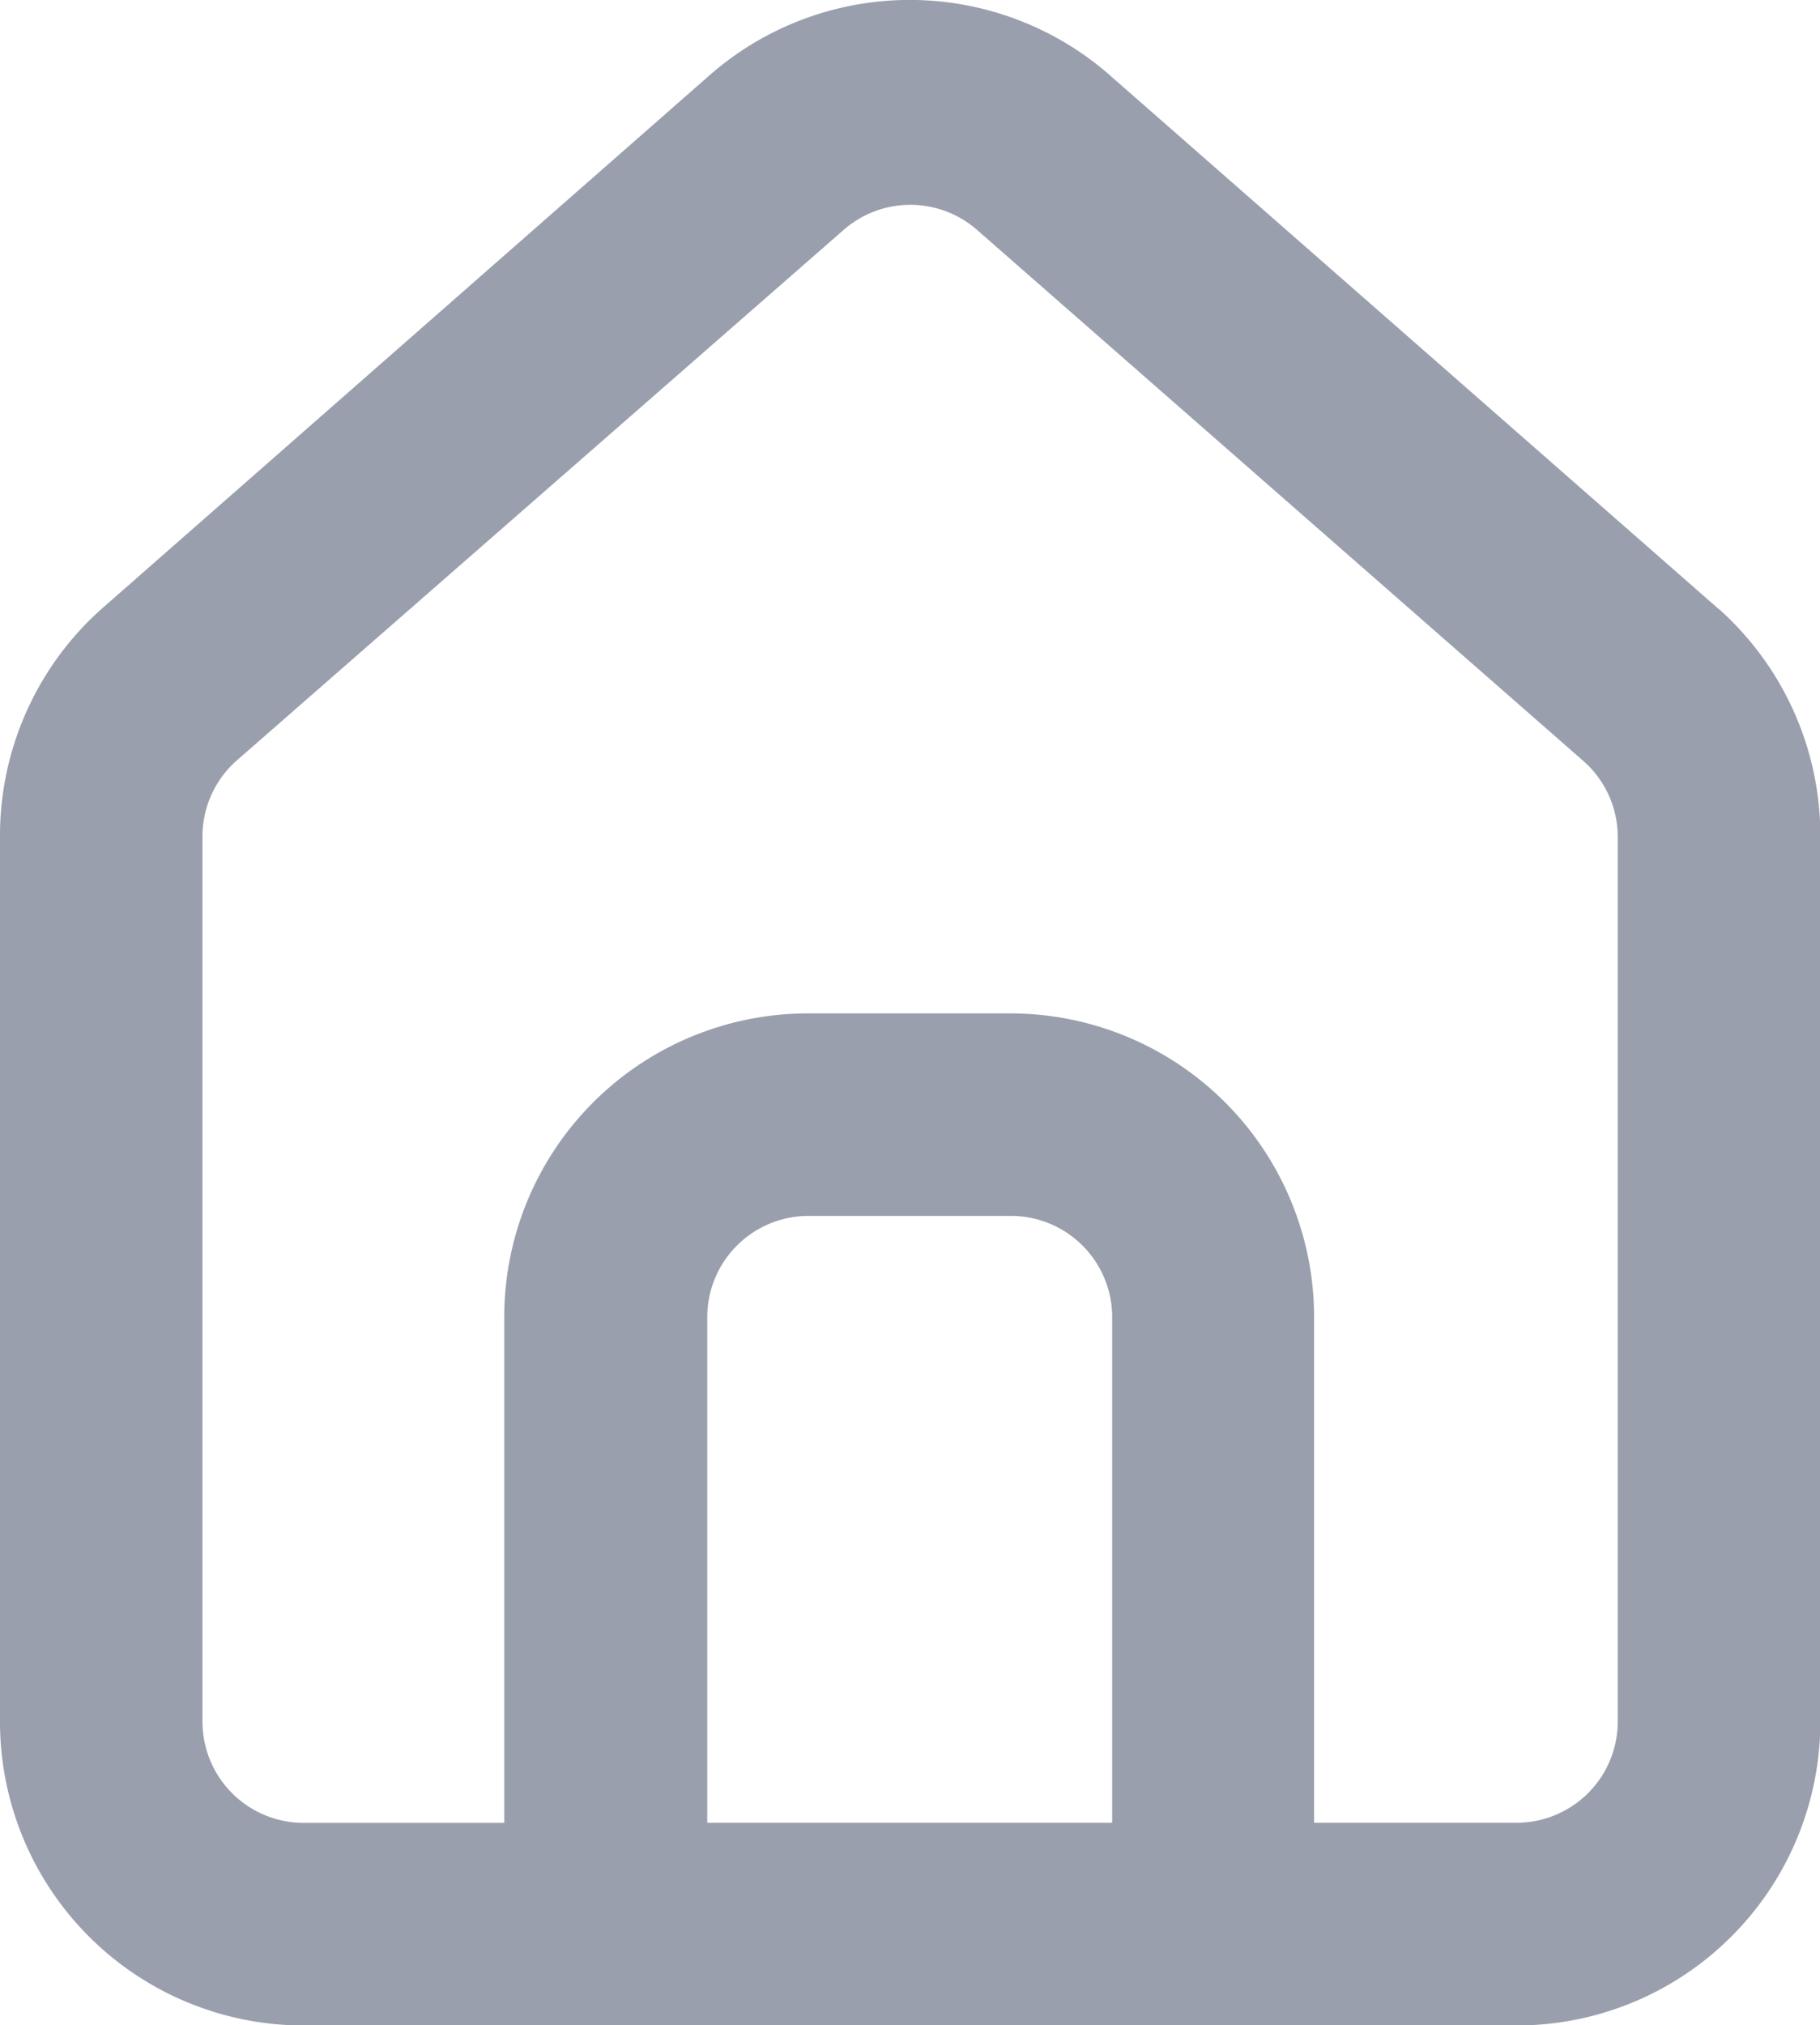 <svg xmlns="http://www.w3.org/2000/svg" width="16.181" height="18" viewBox="0 0 16.181 18">
  <path id="Path_471" data-name="Path 471" d="M18.282,7.391h0L12.888,2.663a2.7,2.7,0,0,0-3.6,0L3.9,7.391A2.7,2.7,0,0,0,3,9.423v7.857a2.7,2.7,0,0,0,2.7,2.7H16.484a2.7,2.7,0,0,0,2.7-2.7V9.414a2.7,2.7,0,0,0-.9-2.023ZM12.888,18.178h-3.6V13.684a.9.9,0,0,1,.9-.9h1.8a.9.9,0,0,1,.9.9Zm4.495-.9a.9.9,0,0,1-.9.9h-1.8V13.684a2.7,2.7,0,0,0-2.7-2.7h-1.8a2.7,2.7,0,0,0-2.7,2.7v4.495H5.7a.9.9,0,0,1-.9-.9V9.414A.9.9,0,0,1,5.1,8.74L10.5,4.02a.9.9,0,0,1,1.187,0L17.077,8.74a.9.9,0,0,1,.306.674Z" transform="translate(-3 -1.976)" fill="#9a9fad"/>
</svg>
